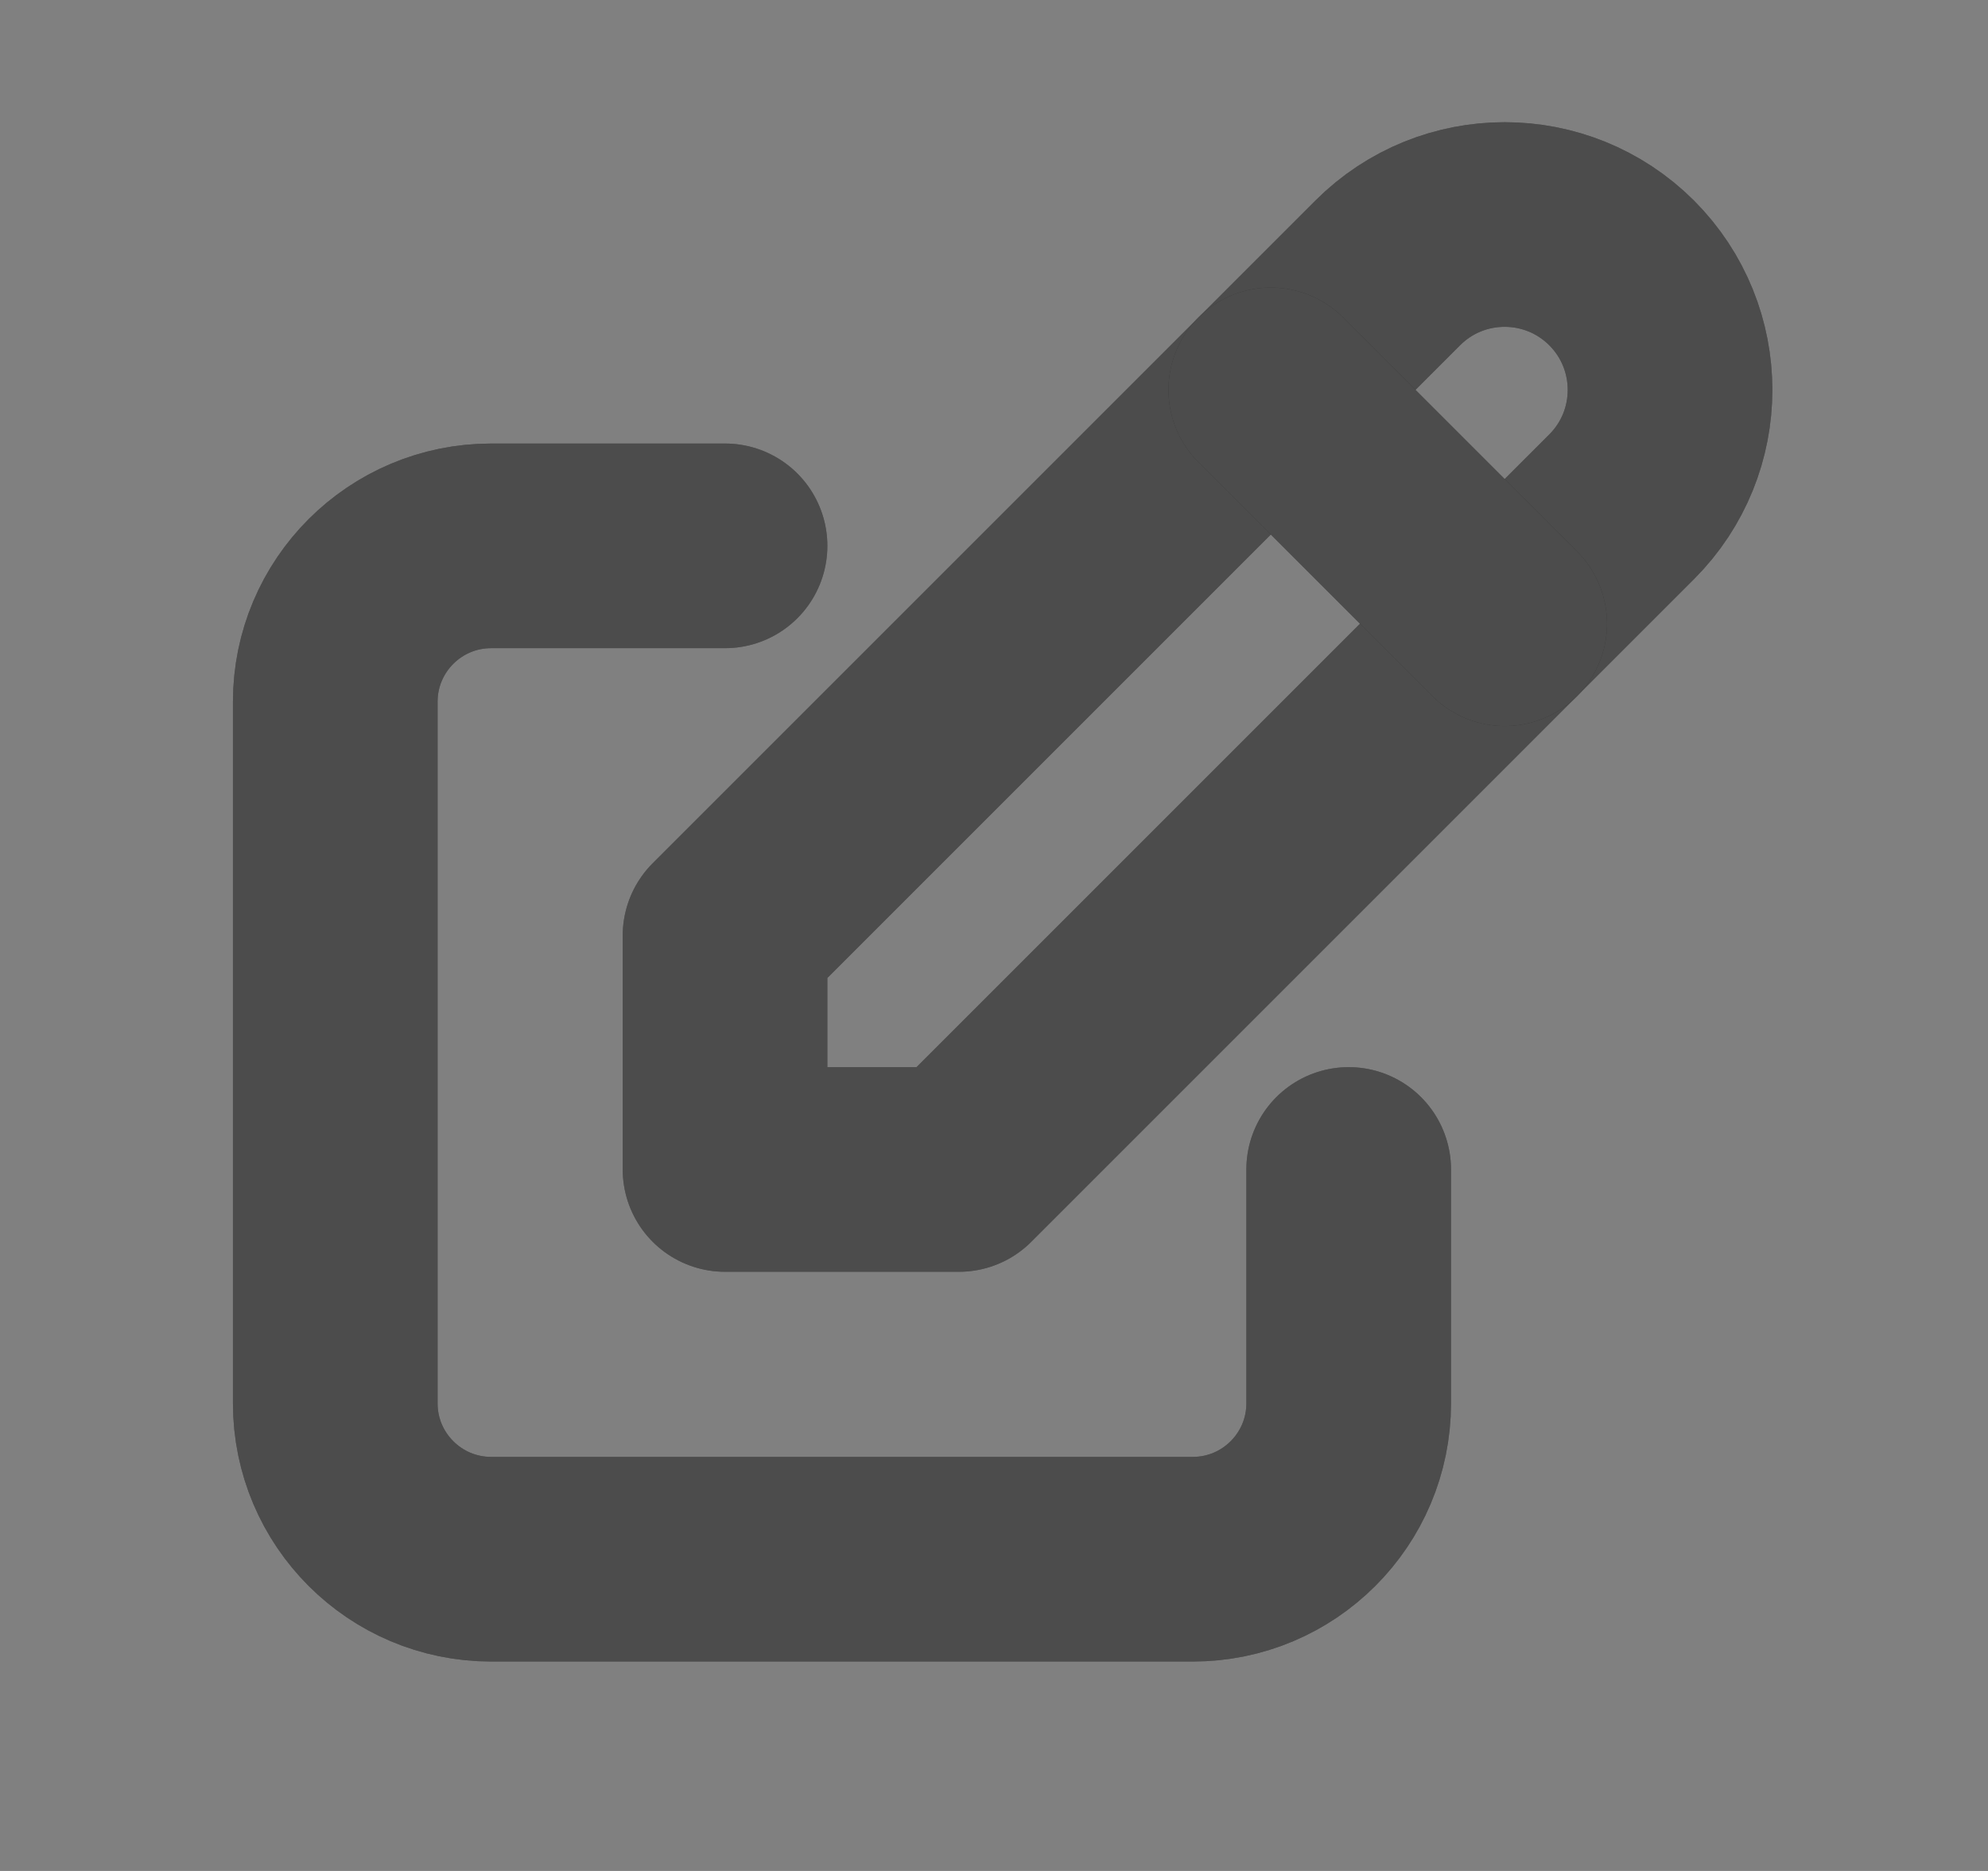 <svg width="17" height="16" viewBox="0 0 17 16" fill="none" xmlns="http://www.w3.org/2000/svg">
<rect x="0" y="0" width="17" height="16" fill="#808080" stroke="none"/>
<path d="M6.2 4.668H4.2C3.464 4.668 2.867 5.265 2.867 6.001V12.001C2.867 12.737 3.464 13.334 4.2 13.334H10.2C10.936 13.334 11.533 12.737 11.533 12.001V10.001" stroke="black" stroke-width="1.75" stroke-linecap="round" stroke-linejoin="round"/>
<path d="M6.2 4.668H4.2C3.464 4.668 2.867 5.265 2.867 6.001V12.001C2.867 12.737 3.464 13.334 4.2 13.334H10.2C10.936 13.334 11.533 12.737 11.533 12.001V10.001" stroke="white" stroke-opacity="0.3" stroke-width="1.75" stroke-linecap="round" stroke-linejoin="round"/>
<path d="M6.2 10.001H8.2L13.867 4.334C14.419 3.782 14.419 2.887 13.867 2.334C13.314 1.782 12.419 1.782 11.867 2.334L6.2 8.001V10.001" stroke="black" stroke-width="1.75" stroke-linecap="round" stroke-linejoin="round"/>
<path d="M6.2 10.001H8.2L13.867 4.334C14.419 3.782 14.419 2.887 13.867 2.334C13.314 1.782 12.419 1.782 11.867 2.334L6.2 8.001V10.001" stroke="white" stroke-opacity="0.3" stroke-width="1.75" stroke-linecap="round" stroke-linejoin="round"/>
<path d="M10.867 3.334L12.867 5.334" stroke="black" stroke-width="1.75" stroke-linecap="round" stroke-linejoin="round"/>
<path d="M10.867 3.334L12.867 5.334" stroke="white" stroke-opacity="0.3" stroke-width="1.75" stroke-linecap="round" stroke-linejoin="round"/>
</svg>
